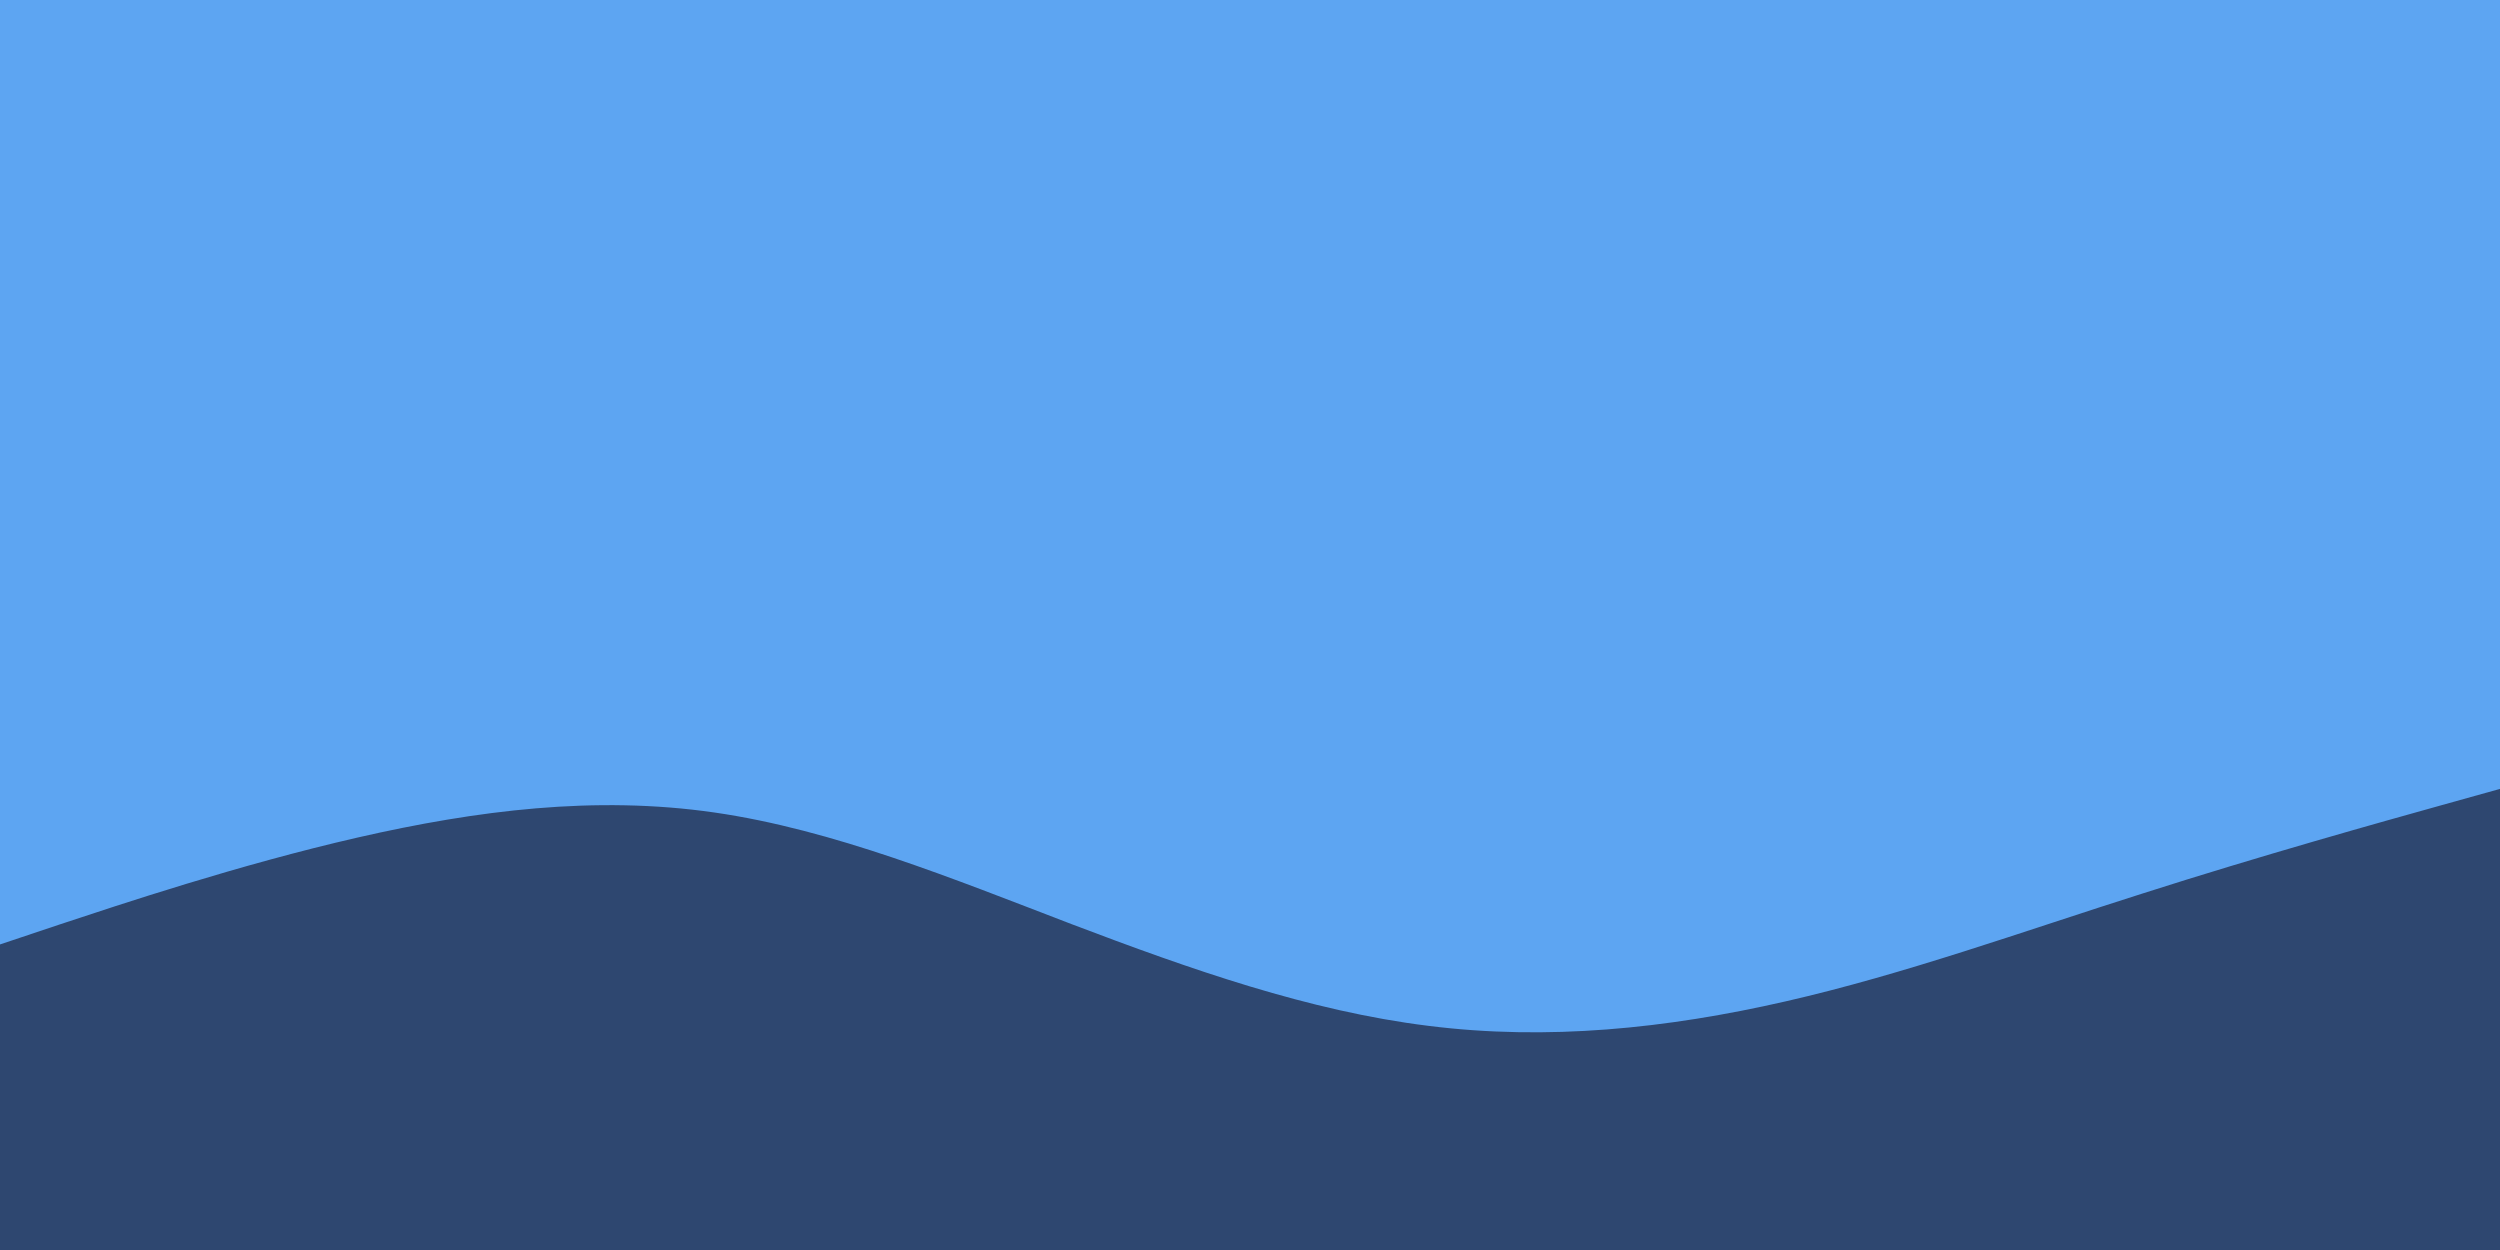 <svg id="visual" viewBox="0 0 900 450" width="900" height="450" xmlns="http://www.w3.org/2000/svg" xmlns:xlink="http://www.w3.org/1999/xlink" version="1.1"><rect x="0" y="0" width="900" height="450" fill="#5DA5F2"></rect><path d="M0 340L21.5 332.8C43 325.7 86 311.3 128.8 301.5C171.7 291.7 214.3 286.3 257.2 292.5C300 298.7 343 316.3 385.8 332.7C428.7 349 471.3 364 514.2 369.3C557 374.7 600 370.3 642.8 360.5C685.7 350.7 728.3 335.3 771.2 321.7C814 308 857 296 878.5 290L900 284L900 451L878.5 451C857 451 814 451 771.2 451C728.3 451 685.7 451 642.8 451C600 451 557 451 514.2 451C471.3 451 428.7 451 385.8 451C343 451 300 451 257.2 451C214.3 451 171.7 451 128.8 451C86 451 43 451 21.5 451L0 451Z" fill="#2E4770" stroke-linecap="round" stroke-linejoin="miter"></path></svg>